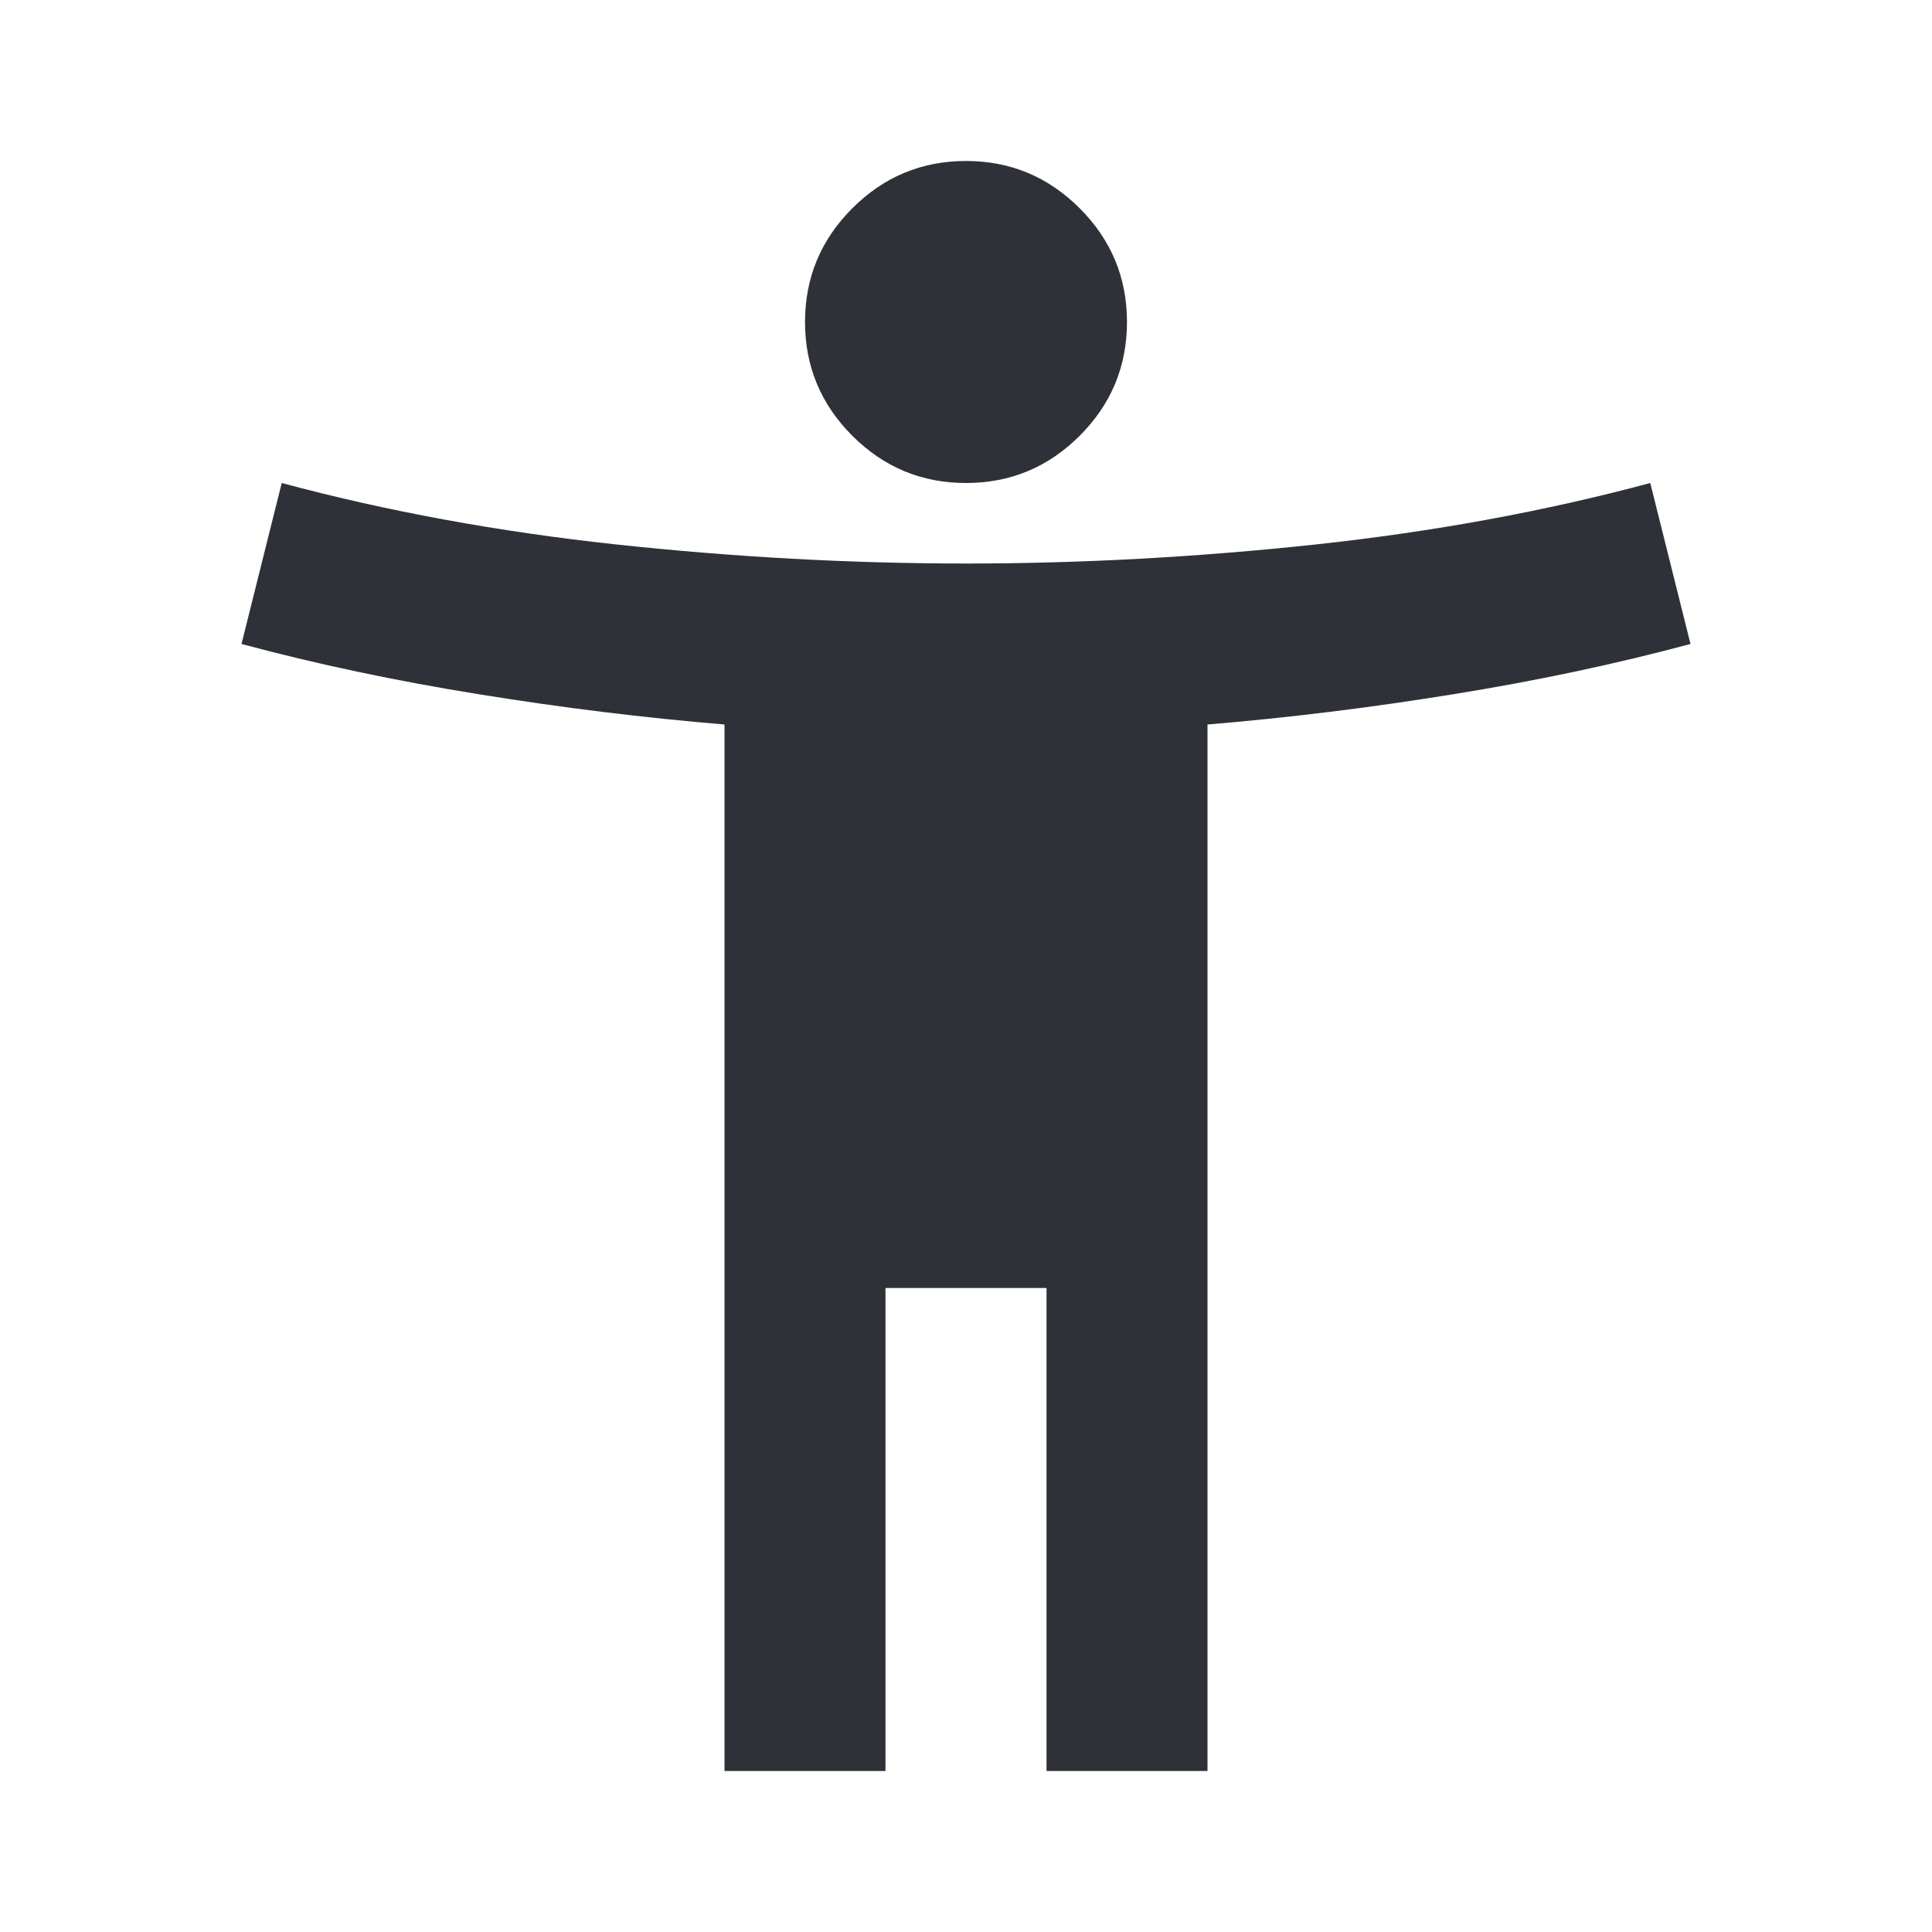 <svg width="28" height="28" viewBox="0 0 28 28" fill="none" xmlns="http://www.w3.org/2000/svg">
<mask id="mask0_190_750" style="mask-type:alpha" maskUnits="userSpaceOnUse" x="0" y="0" width="28" height="28">
<rect width="28" height="28" fill="#D9D9D9"/>
</mask>
<g mask="url(#mask0_190_750)">
<path d="M14 7C13.358 7 12.809 6.772 12.352 6.315C11.895 5.858 11.667 5.308 11.667 4.667C11.667 4.025 11.895 3.476 12.352 3.019C12.809 2.562 13.358 2.333 14 2.333C14.642 2.333 15.191 2.562 15.648 3.019C16.105 3.476 16.333 4.025 16.333 4.667C16.333 5.308 16.105 5.858 15.648 6.315C15.191 6.772 14.642 7 14 7ZM10.5 25.667V10.5C9.333 10.403 8.147 10.257 6.942 10.062C5.736 9.868 4.589 9.625 3.5 9.333L4.083 7C5.6 7.408 7.214 7.705 8.925 7.89C10.636 8.074 12.328 8.167 14 8.167C15.672 8.167 17.364 8.074 19.075 7.89C20.786 7.705 22.4 7.408 23.917 7L24.5 9.333C23.411 9.625 22.264 9.868 21.058 10.062C19.853 10.257 18.667 10.403 17.5 10.5V25.667H15.167V18.667H12.833V25.667H10.5Z" fill="#2E3138"/>
</g>
</svg>
